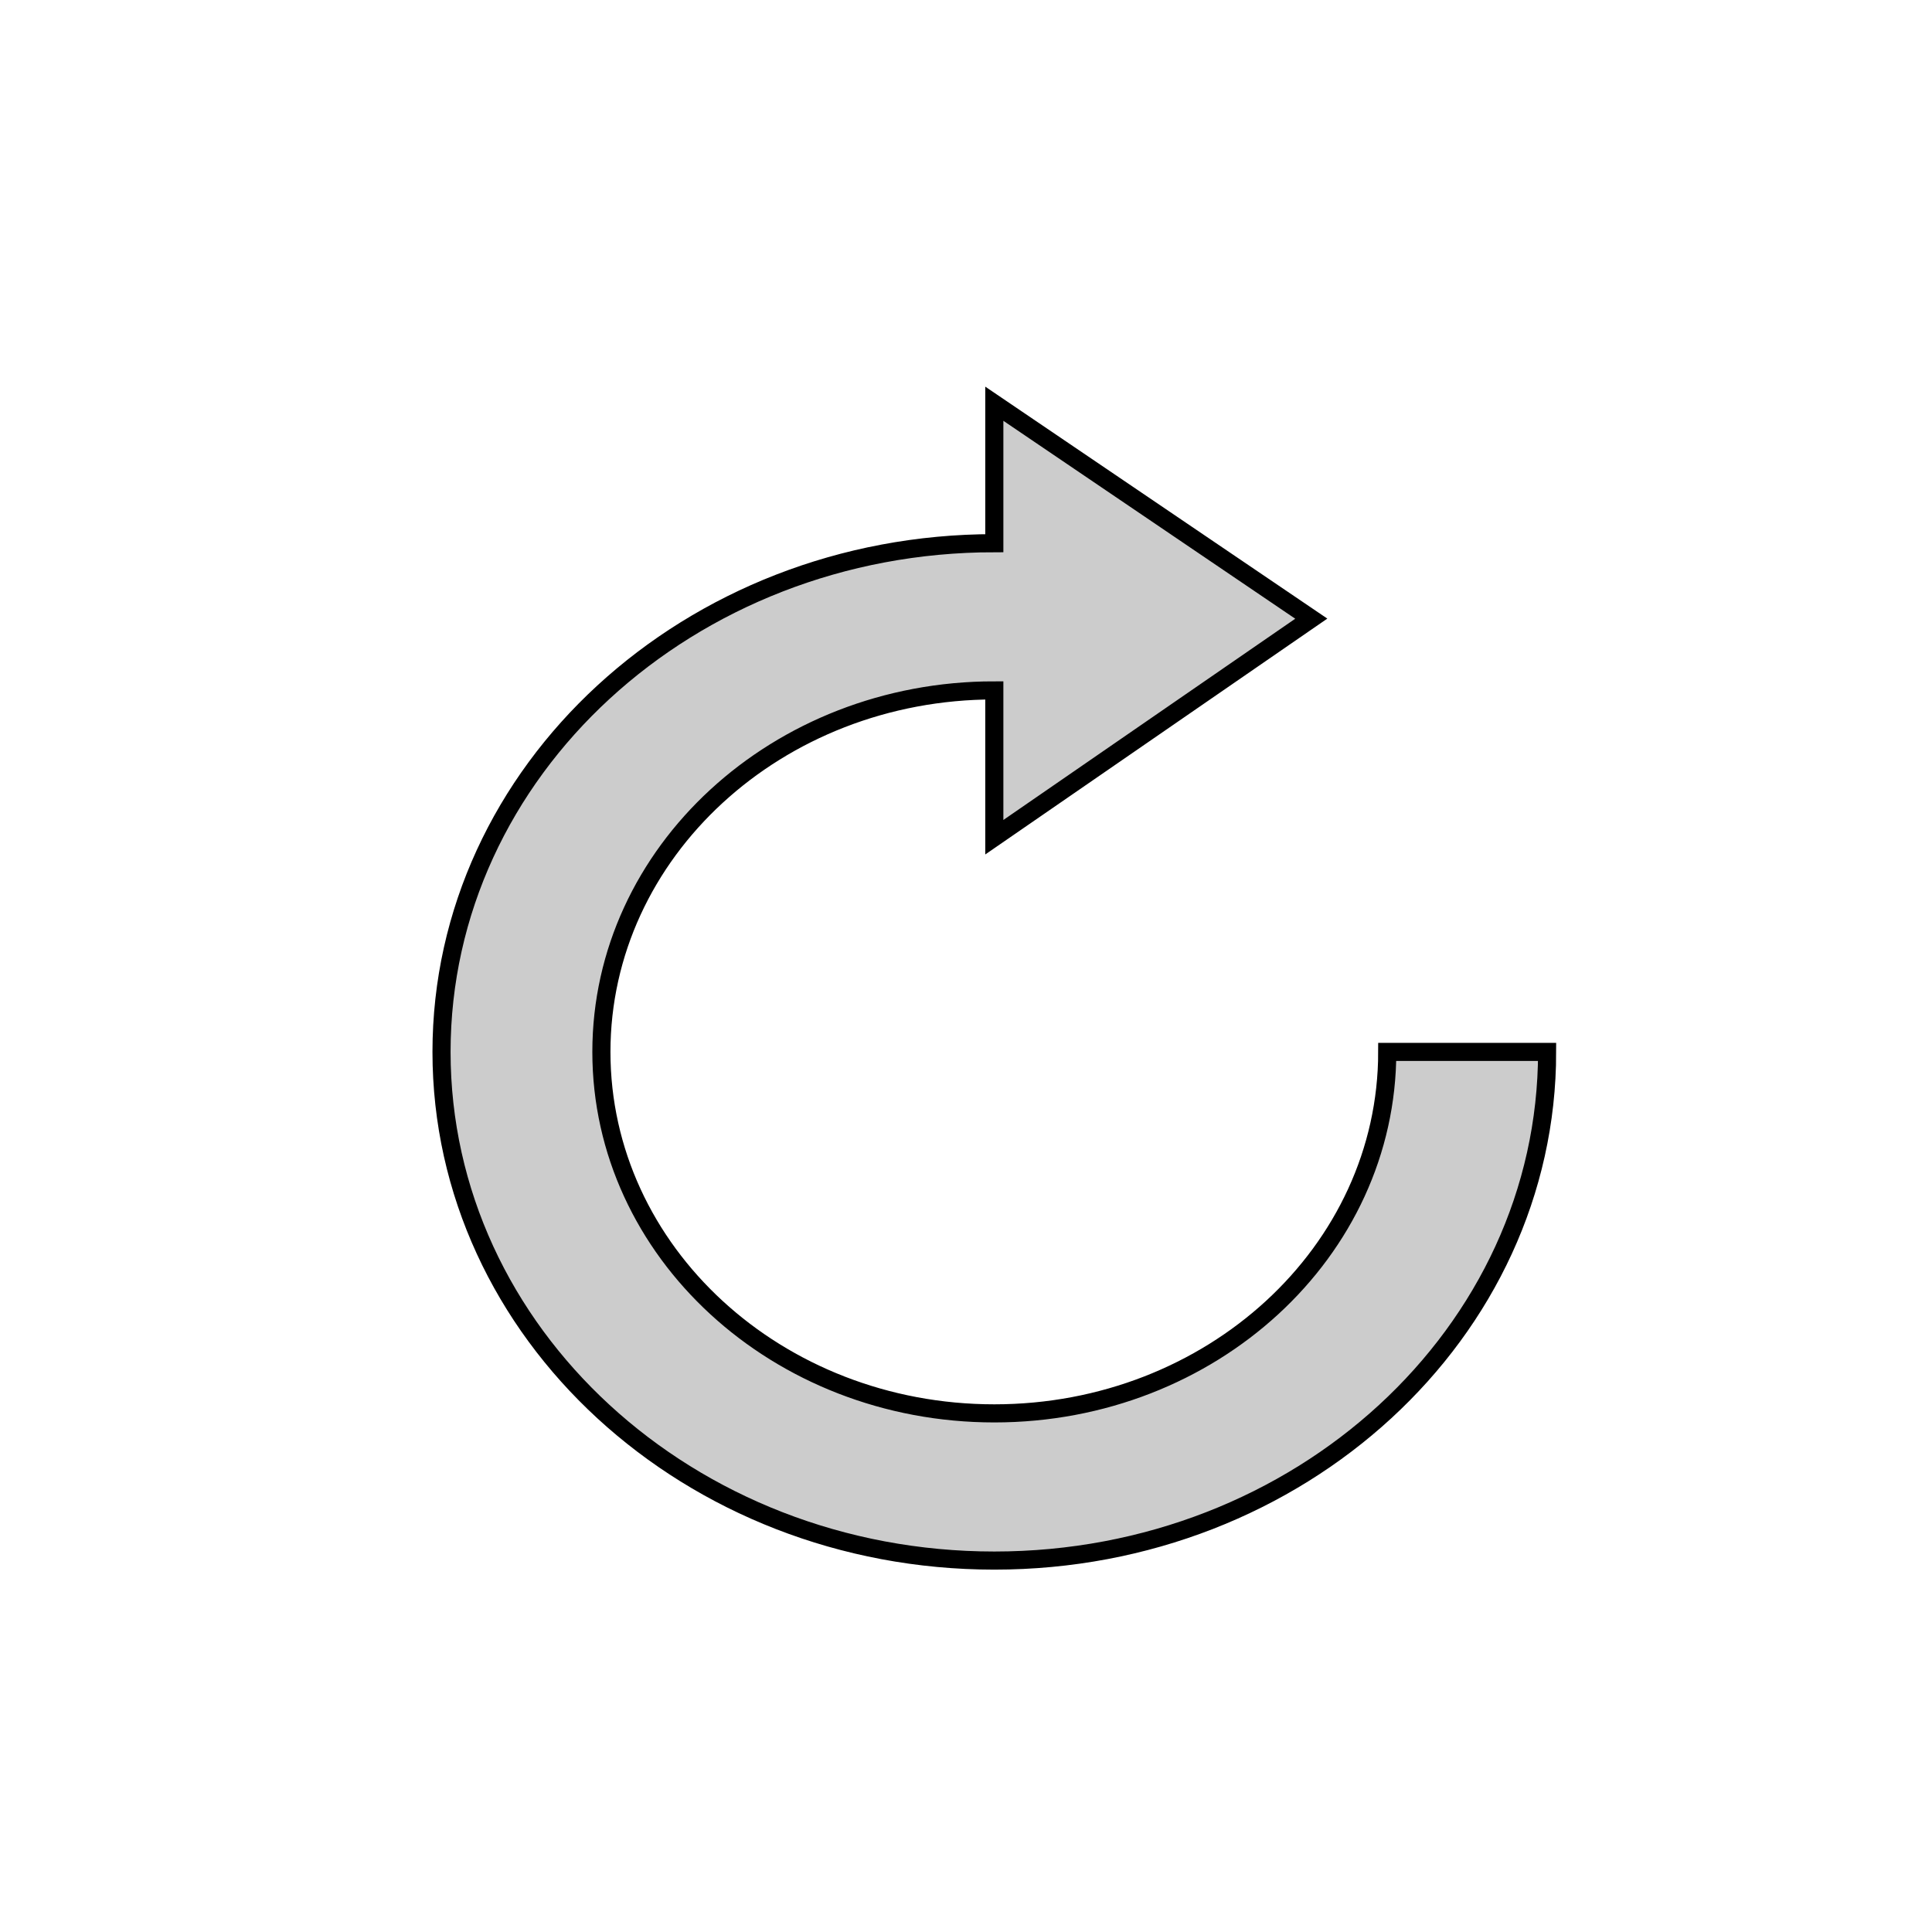 <?xml version="1.0" encoding="utf-8"?>
<!-- Generator: Adobe Illustrator 16.0.0, SVG Export Plug-In . SVG Version: 6.00 Build 0)  -->
<!DOCTYPE svg PUBLIC "-//W3C//DTD SVG 1.1//EN" "http://www.w3.org/Graphics/SVG/1.1/DTD/svg11.dtd">
<svg version="1.1" id="图层_1" xmlns="http://www.w3.org/2000/svg" xmlns:xlink="http://www.w3.org/1999/xlink" x="0px" y="0px"
	 width="32px" height="32px" viewBox="0 0 32 32" enable-background="new 0 0 32 32" xml:space="preserve">
<path fill="#CCCCCC" stroke="#000000" stroke-width="0.3" stroke-miterlimit="10" d="M16.469,11.435
	c-3.594,0-6.508,2.68-6.508,5.988c0,3.31,2.914,5.987,6.508,5.987s6.508-2.678,6.508-5.987h2.648c0,4.653-4.1,8.425-9.156,8.425
	s-9.156-3.771-9.156-8.425s4.1-8.426,9.156-8.426v-2.31l5.25,3.56l-5.25,3.62V11.435z"/>
</svg>
